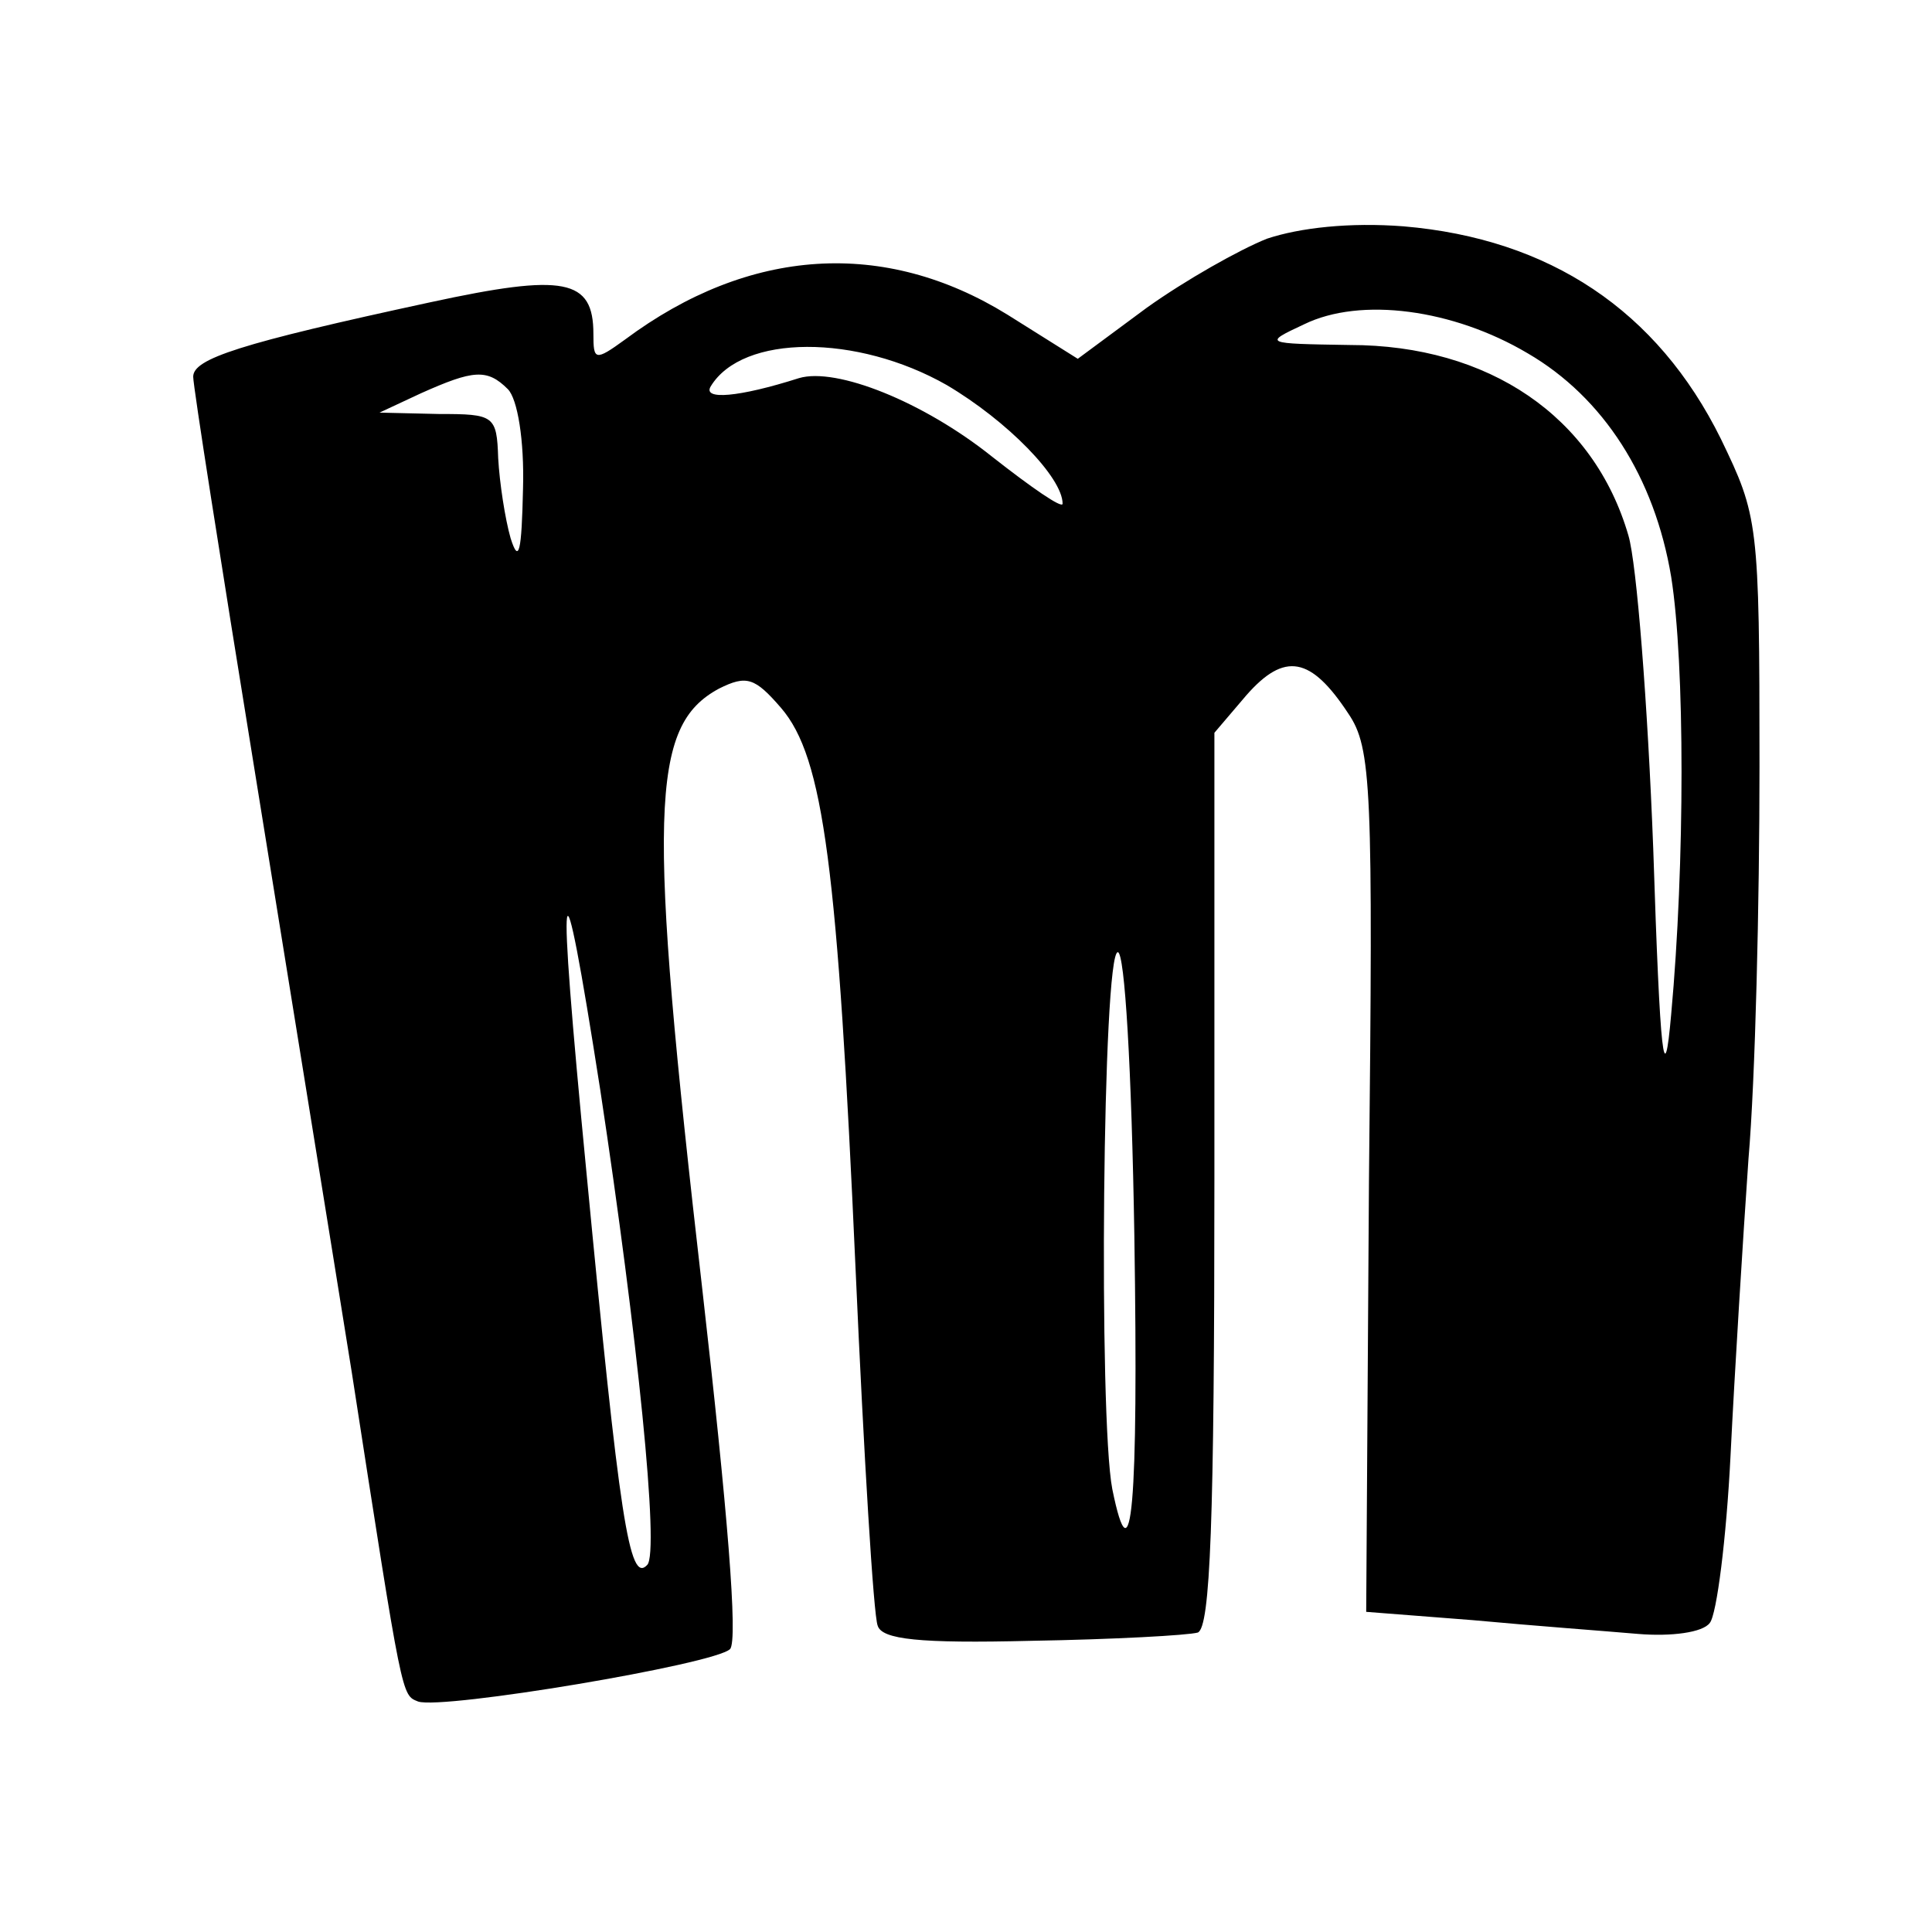 <?xml version="1.0" standalone="no"?>
<!DOCTYPE svg PUBLIC "-//W3C//DTD SVG 20010904//EN"
 "http://www.w3.org/TR/2001/REC-SVG-20010904/DTD/svg10.dtd">
<svg version="1.0" xmlns="http://www.w3.org/2000/svg"
 width="140pt" height="140pt" viewBox="0 0 140 140"
 preserveAspectRatio="xMidYMid meet">
<g transform="translate(0,140) scale(0.1,-0.1)"
fill="#000000" stroke="none">
<path d="M918 1227 c-20 -8 -59 -30 -87 -50 l-50 -37 -51 32 c-89 55 -187 49
-277 -18 -22 -16 -23 -15 -23 4 0 40 -21 44 -118 23 -139 -30 -172 -41 -172
-54 0 -7 20 -134 44 -282 24 -149 56 -346 71 -440 37 -239 36 -233 48 -238 18
-6 215 27 226 38 6 6 -2 102 -20 260 -40 348 -38 409 12 436 20 10 26 8 45
-14 31 -36 41 -116 54 -407 6 -135 13 -251 16 -258 3 -10 30 -13 111 -11 60 1
114 4 121 6 9 4 12 79 12 329 l0 323 23 27 c28 32 47 28 74 -13 17 -25 18 -53
15 -339 l-2 -312 77 -6 c43 -4 97 -8 120 -10 24 -2 47 1 52 8 5 6 12 61 15
121 3 61 9 157 13 215 5 58 8 186 8 285 0 177 -1 181 -28 237 -46 93 -124 145
-230 154 -39 3 -75 -1 -99 -9z m189 -83 c55 -32 92 -90 104 -162 10 -63 10
-208 0 -317 -5 -57 -8 -34 -13 120 -4 105 -12 207 -18 227 -25 86 -101 138
-202 138 -62 1 -63 1 -33 15 41 20 108 11 162 -21z m-421 -23 c44 -26 84 -67
84 -86 0 -4 -23 12 -51 34 -50 40 -113 65 -140 57 -44 -14 -70 -16 -64 -6 23
38 106 38 171 1z m-318 -3 c7 -7 12 -37 11 -72 -1 -46 -3 -55 -9 -36 -4 14 -8
40 -9 58 -1 31 -3 32 -43 32 l-43 1 30 14 c38 17 48 18 63 3z m67 -508 c27
-178 43 -335 34 -344 -13 -14 -20 33 -44 284 -22 227 -19 246 10 60z m387
-106 c3 -196 -2 -252 -16 -183 -10 52 -7 389 4 389 5 0 10 -83 12 -206z"/>
</g>
</svg>
